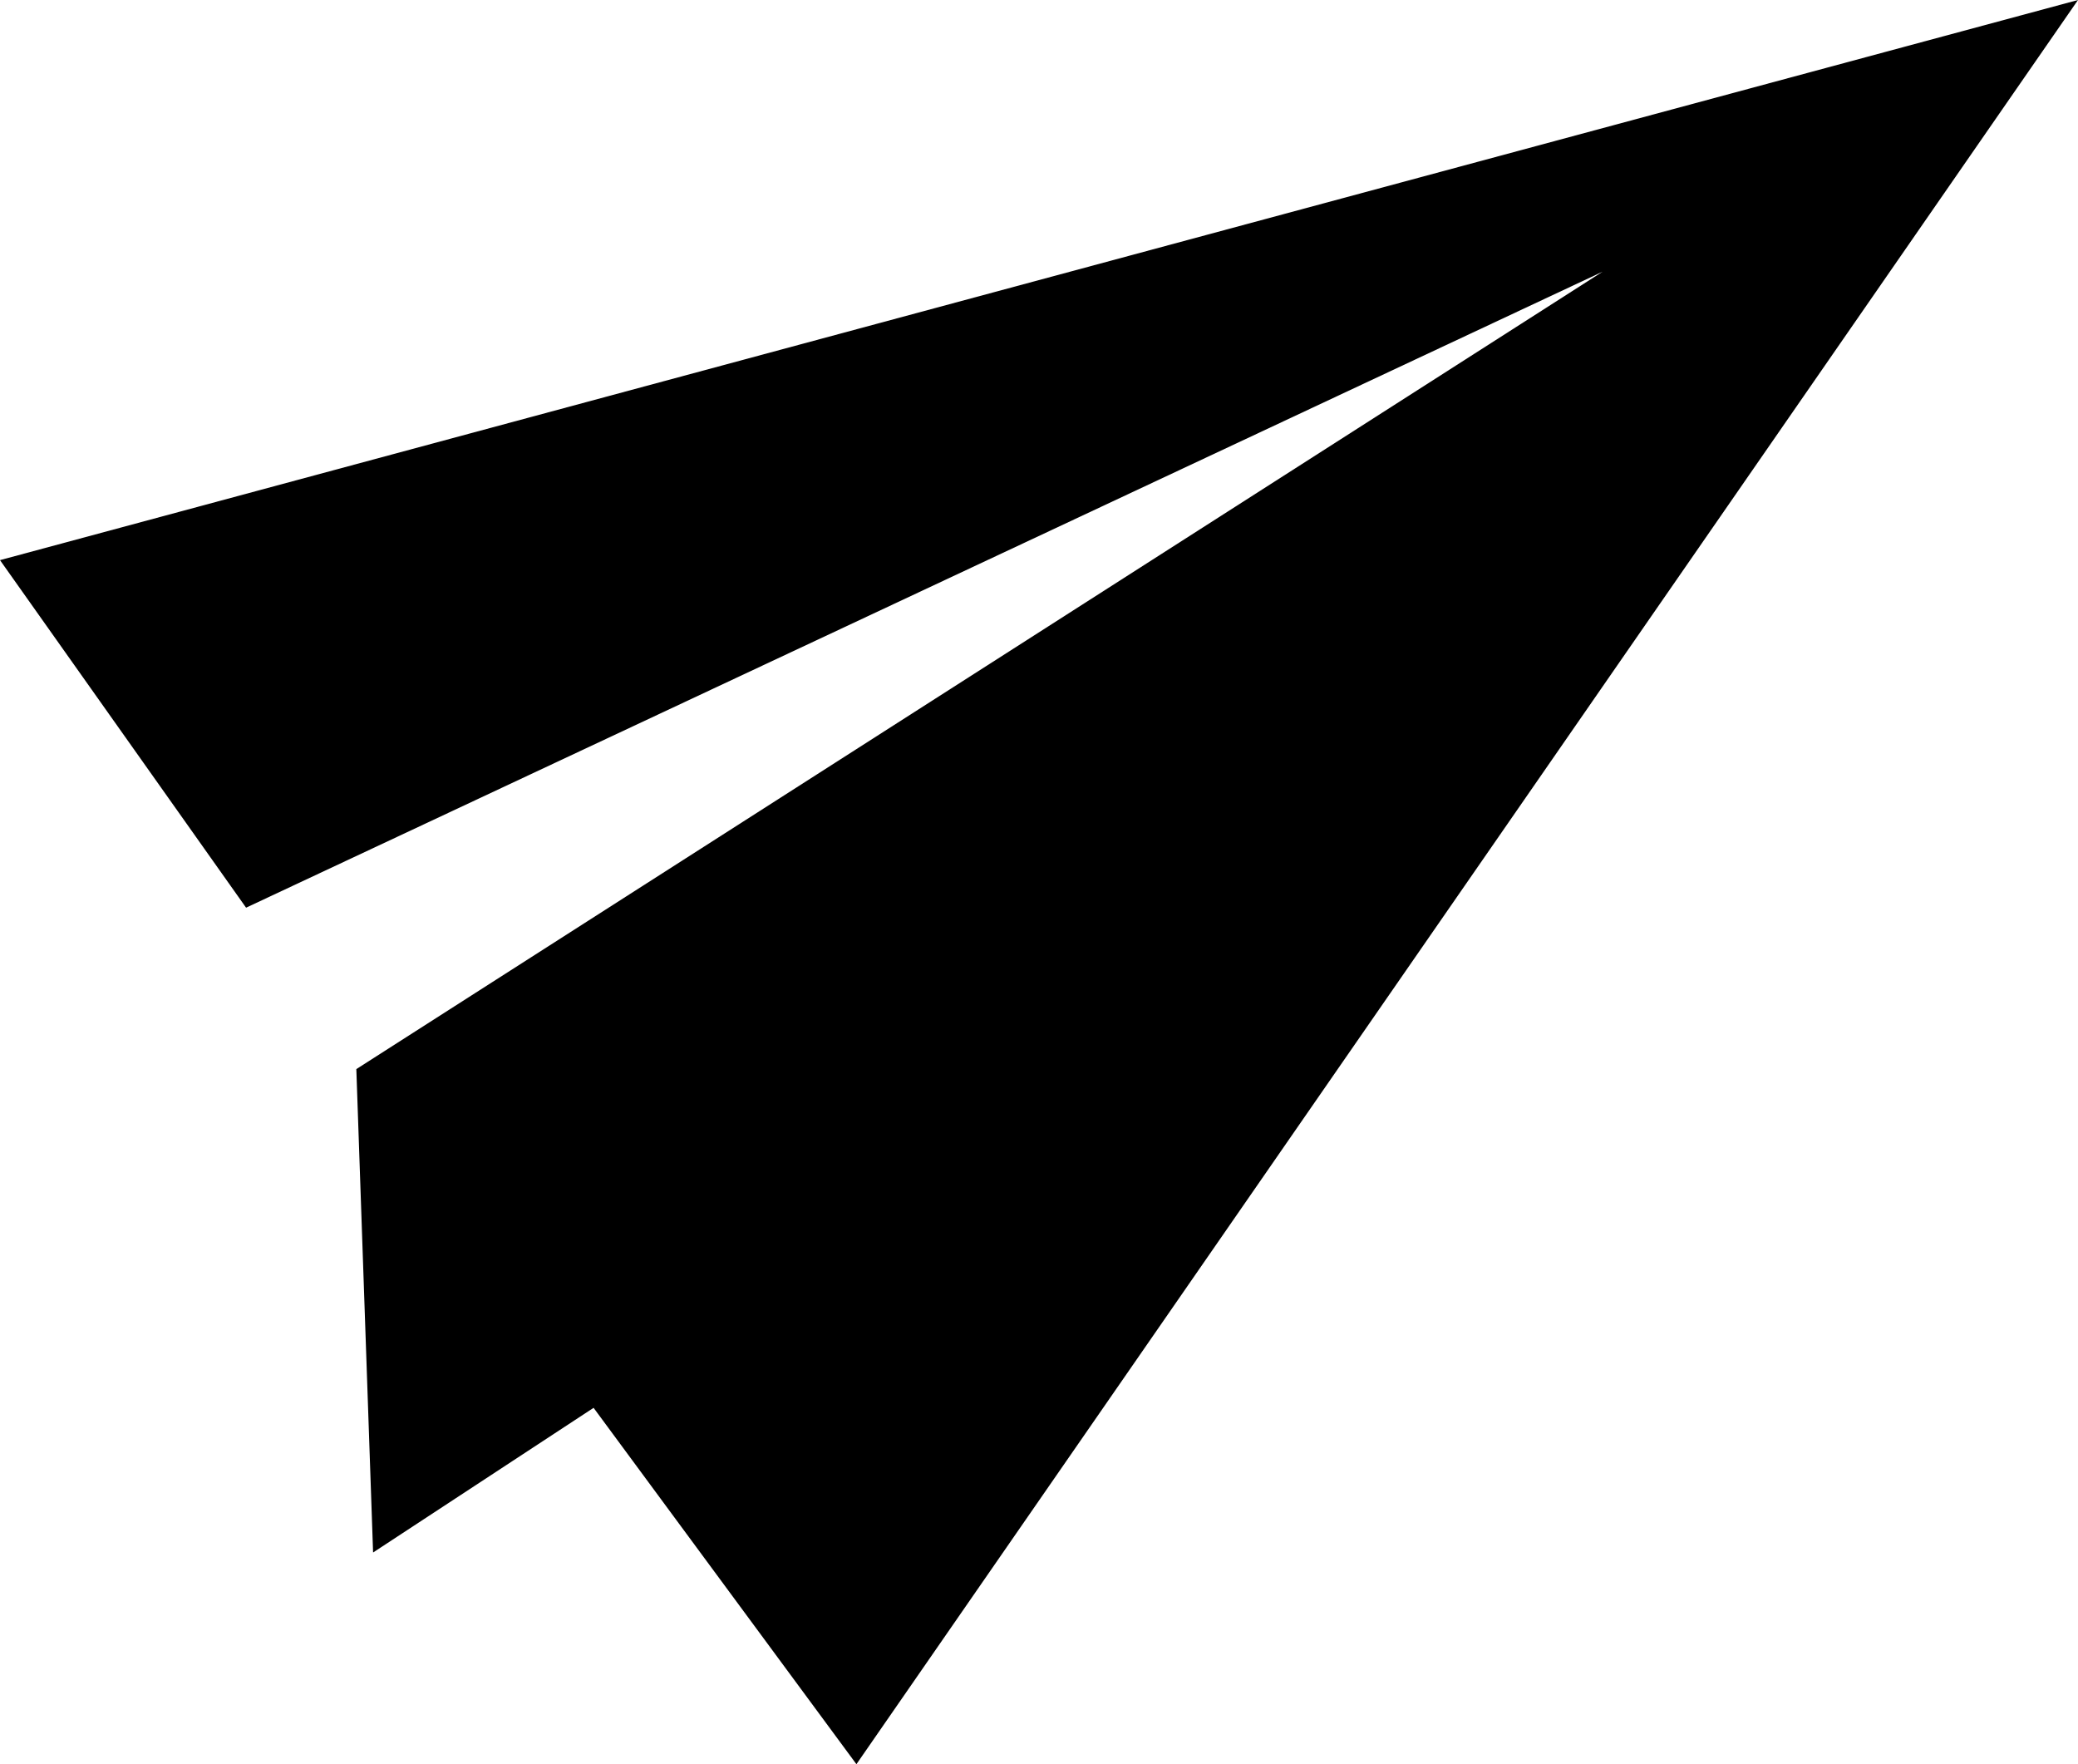 <svg xmlns="http://www.w3.org/2000/svg" viewBox="0 0 23.56 20"><defs><style>.cls-1{fill-rule:evenodd;}</style></defs><g id="Layer_2" data-name="Layer 2"><g id="Icon_titter"><polygon class="cls-1" points="23.56 0 9.71 20 6.73 15.96 4.23 17.6 4.04 12.12 18.17 3.08 2.79 10.29 0 6.35 23.56 0"/></g></g></svg>